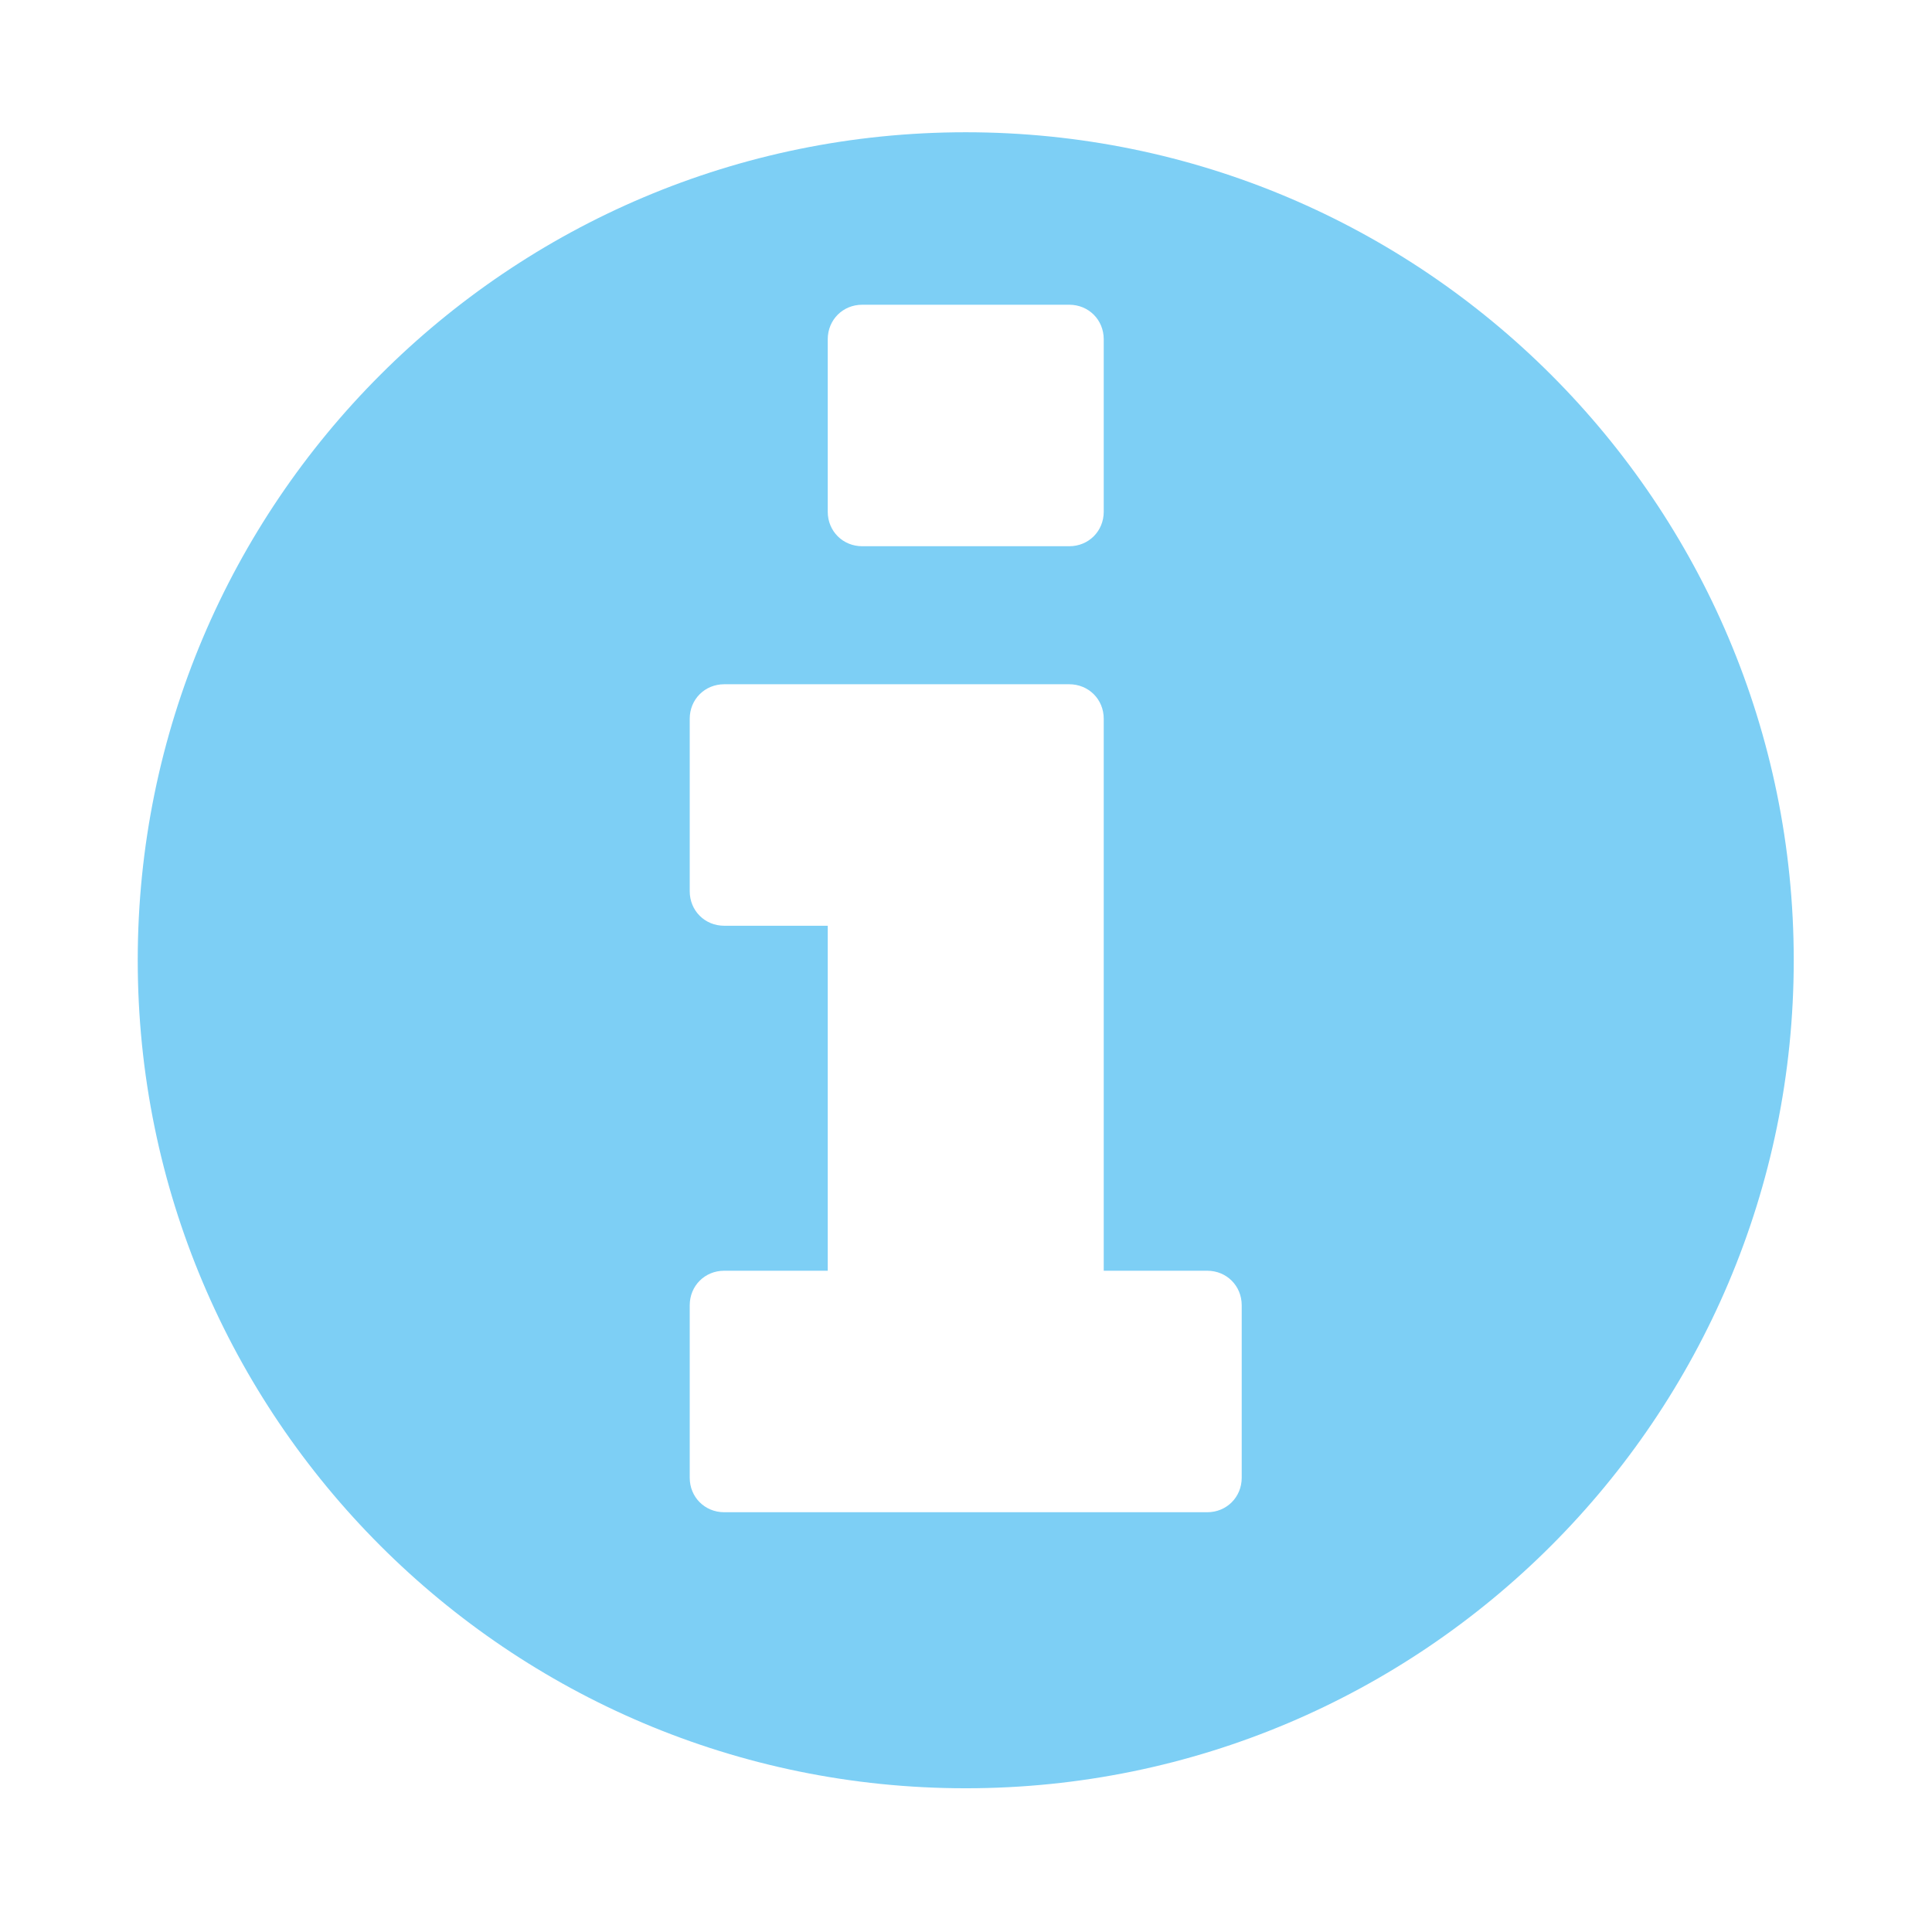 <svg width="48" height="48" viewBox="0 0 48 48" fill="none" xmlns="http://www.w3.org/2000/svg">
<path d="M30.85 36.714C30.85 37.196 30.475 37.571 29.993 37.571H17.993C17.511 37.571 17.136 37.196 17.136 36.714V32.429C17.136 31.946 17.511 31.571 17.993 31.571H20.565V23H17.993C17.511 23 17.136 22.625 17.136 22.143V17.857C17.136 17.375 17.511 17 17.993 17H26.565C27.047 17 27.422 17.375 27.422 17.857V31.571H29.993C30.475 31.571 30.85 31.946 30.85 32.429V36.714ZM27.422 12.714C27.422 13.196 27.047 13.571 26.565 13.571H21.422C20.94 13.571 20.565 13.196 20.565 12.714V8.429C20.565 7.946 20.94 7.571 21.422 7.571H26.565C27.047 7.571 27.422 7.946 27.422 8.429V12.714ZM44.565 23.857C44.565 12.5 35.35 3.286 23.993 3.286C12.636 3.286 3.422 12.5 3.422 23.857C3.422 35.214 12.636 44.429 23.993 44.429C35.35 44.429 44.565 35.214 44.565 23.857Z" fill="#7DCFF5"/>
</svg>
